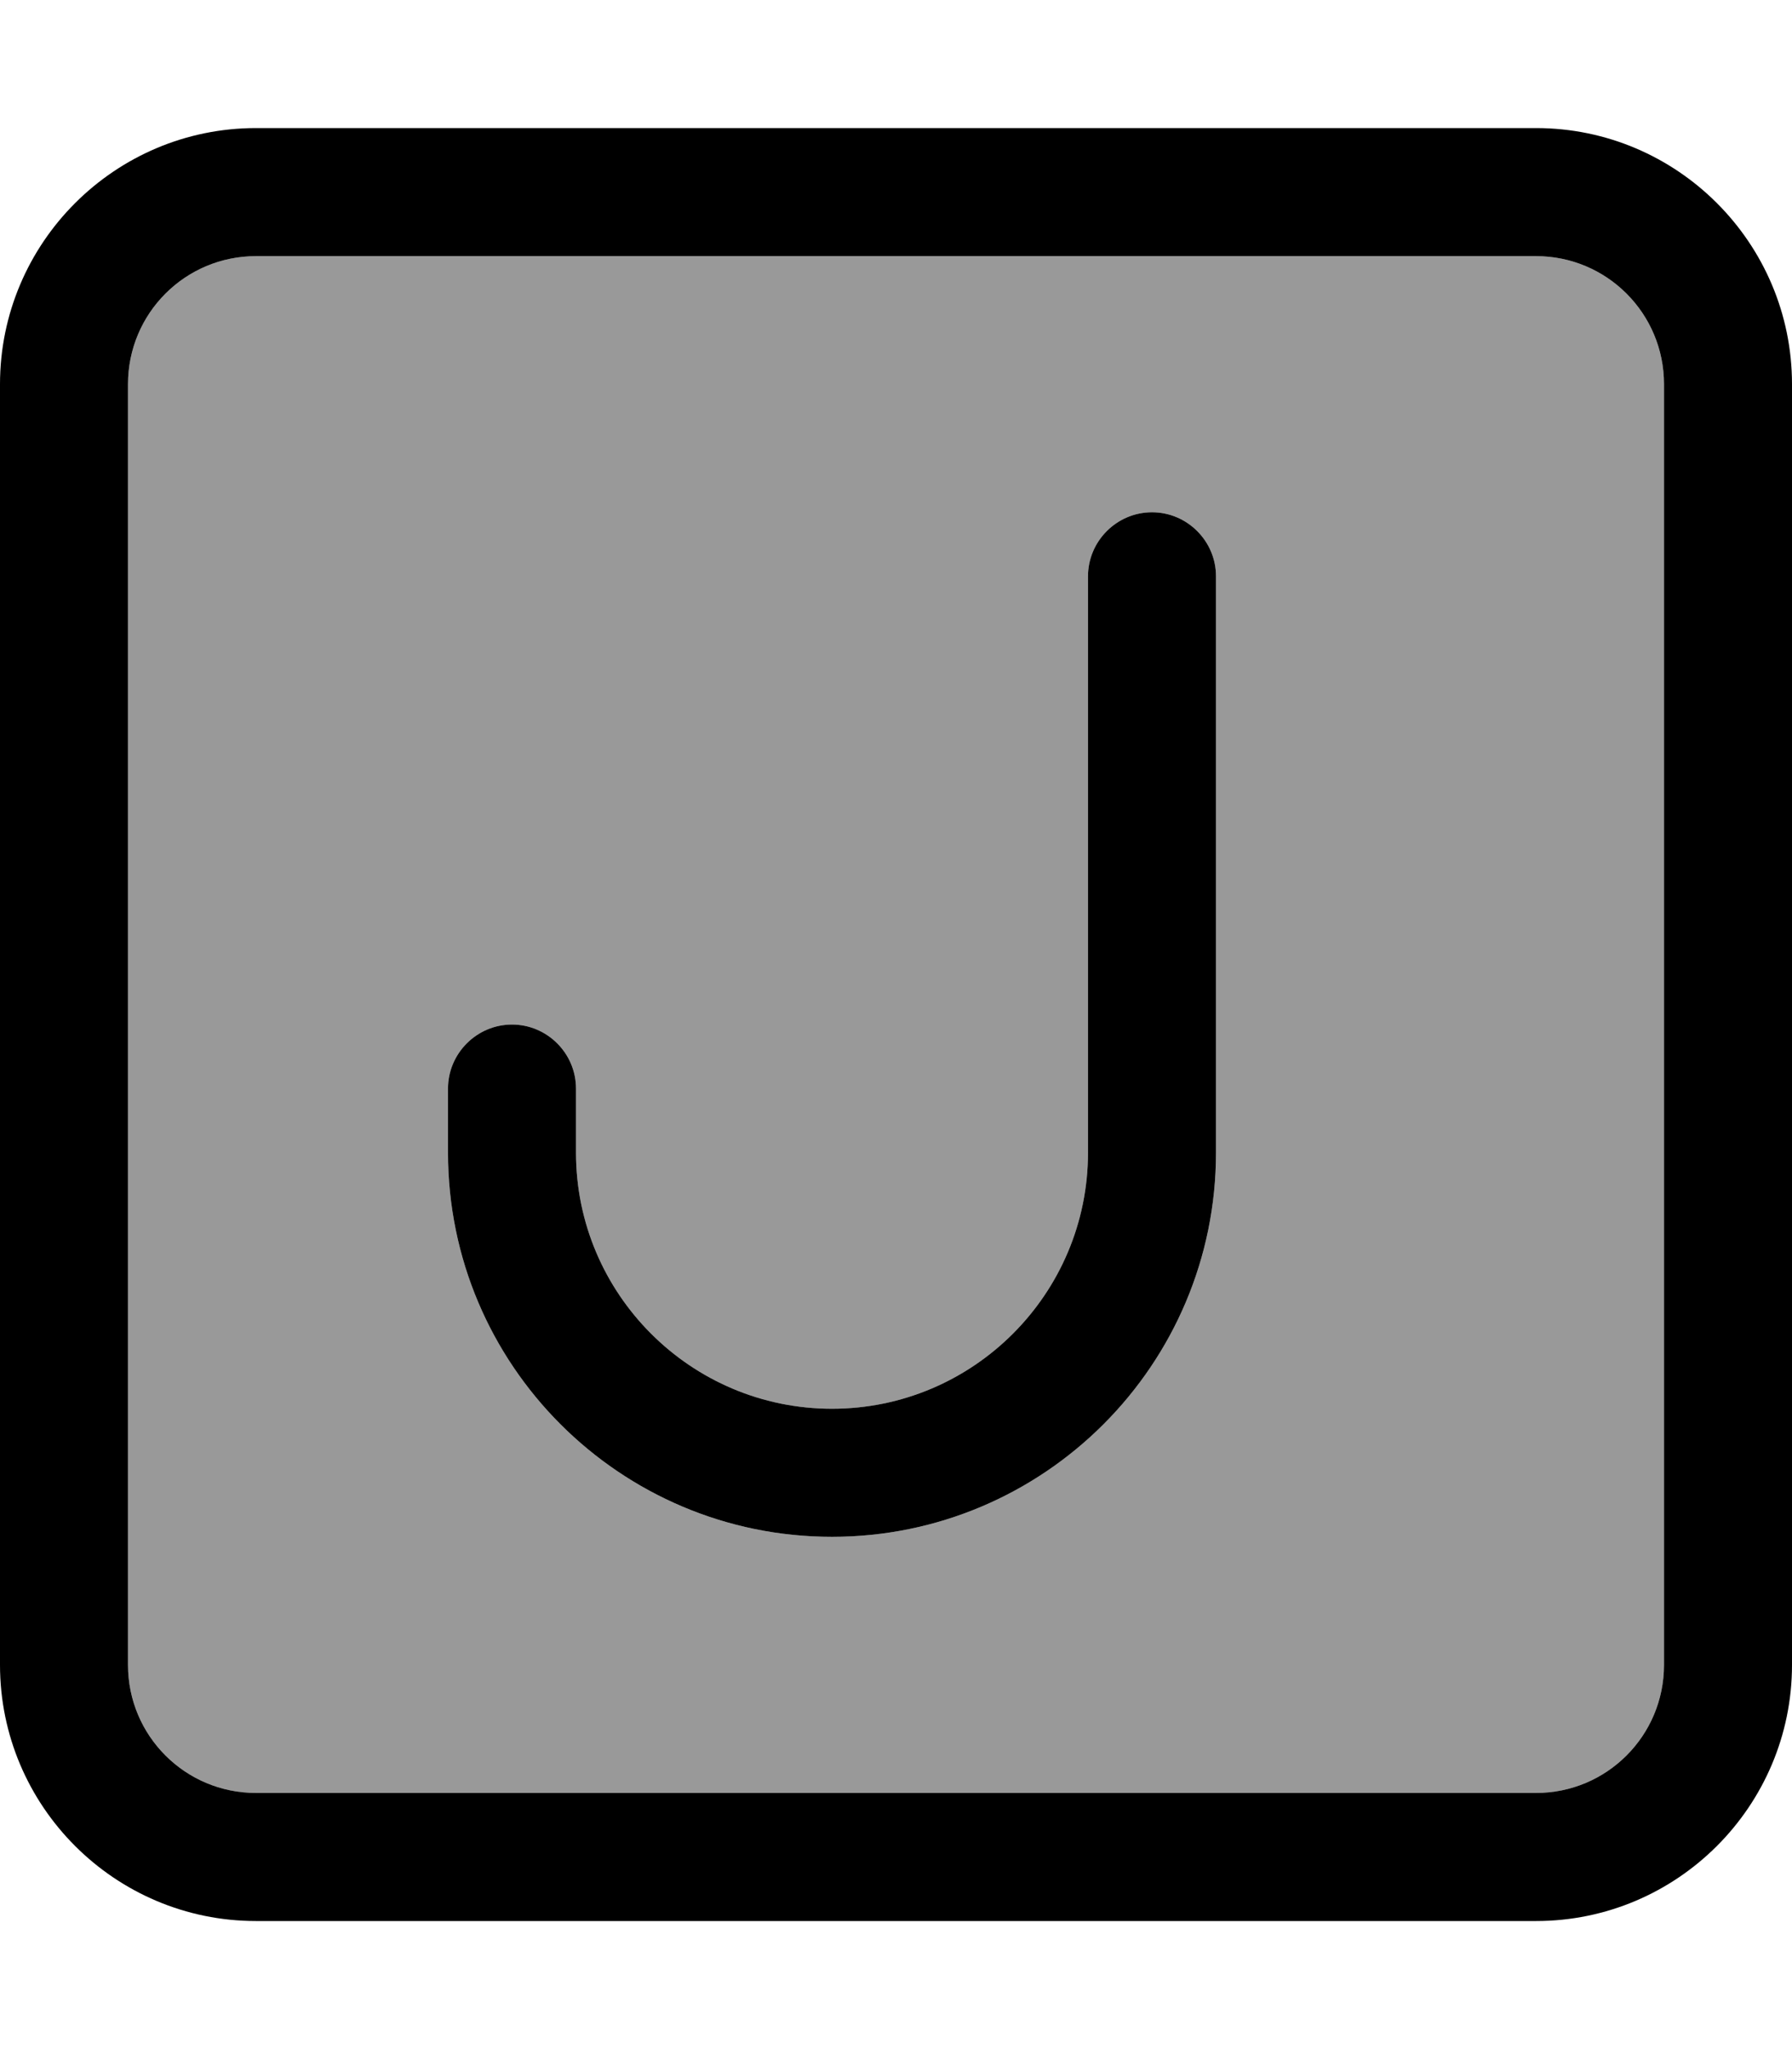<svg xmlns="http://www.w3.org/2000/svg" viewBox="0 0 448 512"><defs><style>.fa-secondary{opacity:.4}</style></defs><path class="fa-secondary" d="M32 96l0 320c0 17.7 14.3 32 32 32l320 0c17.7 0 32-14.3 32-32l0-320c0-17.7-14.3-32-32-32L64 64C46.3 64 32 78.3 32 96zm80 176c0-8.8 7.2-16 16-16s16 7.2 16 16l0 16c0 35.3 28.7 64 64 64s64-28.7 64-64l0-144c0-8.8 7.2-16 16-16s16 7.2 16 16l0 144c0 53-43 96-96 96s-96-43-96-96l0-16z"/><path class="fa-primary" d="M64 64C46.3 64 32 78.3 32 96l0 320c0 17.7 14.3 32 32 32l320 0c17.7 0 32-14.3 32-32l0-320c0-17.7-14.3-32-32-32L64 64zM0 96C0 60.7 28.7 32 64 32l320 0c35.3 0 64 28.7 64 64l0 320c0 35.3-28.7 64-64 64L64 480c-35.3 0-64-28.7-64-64L0 96zm304 48l0 144c0 53-43 96-96 96s-96-43-96-96l0-16c0-8.8 7.2-16 16-16s16 7.2 16 16l0 16c0 35.3 28.7 64 64 64s64-28.7 64-64l0-144c0-8.8 7.2-16 16-16s16 7.2 16 16z"/></svg>